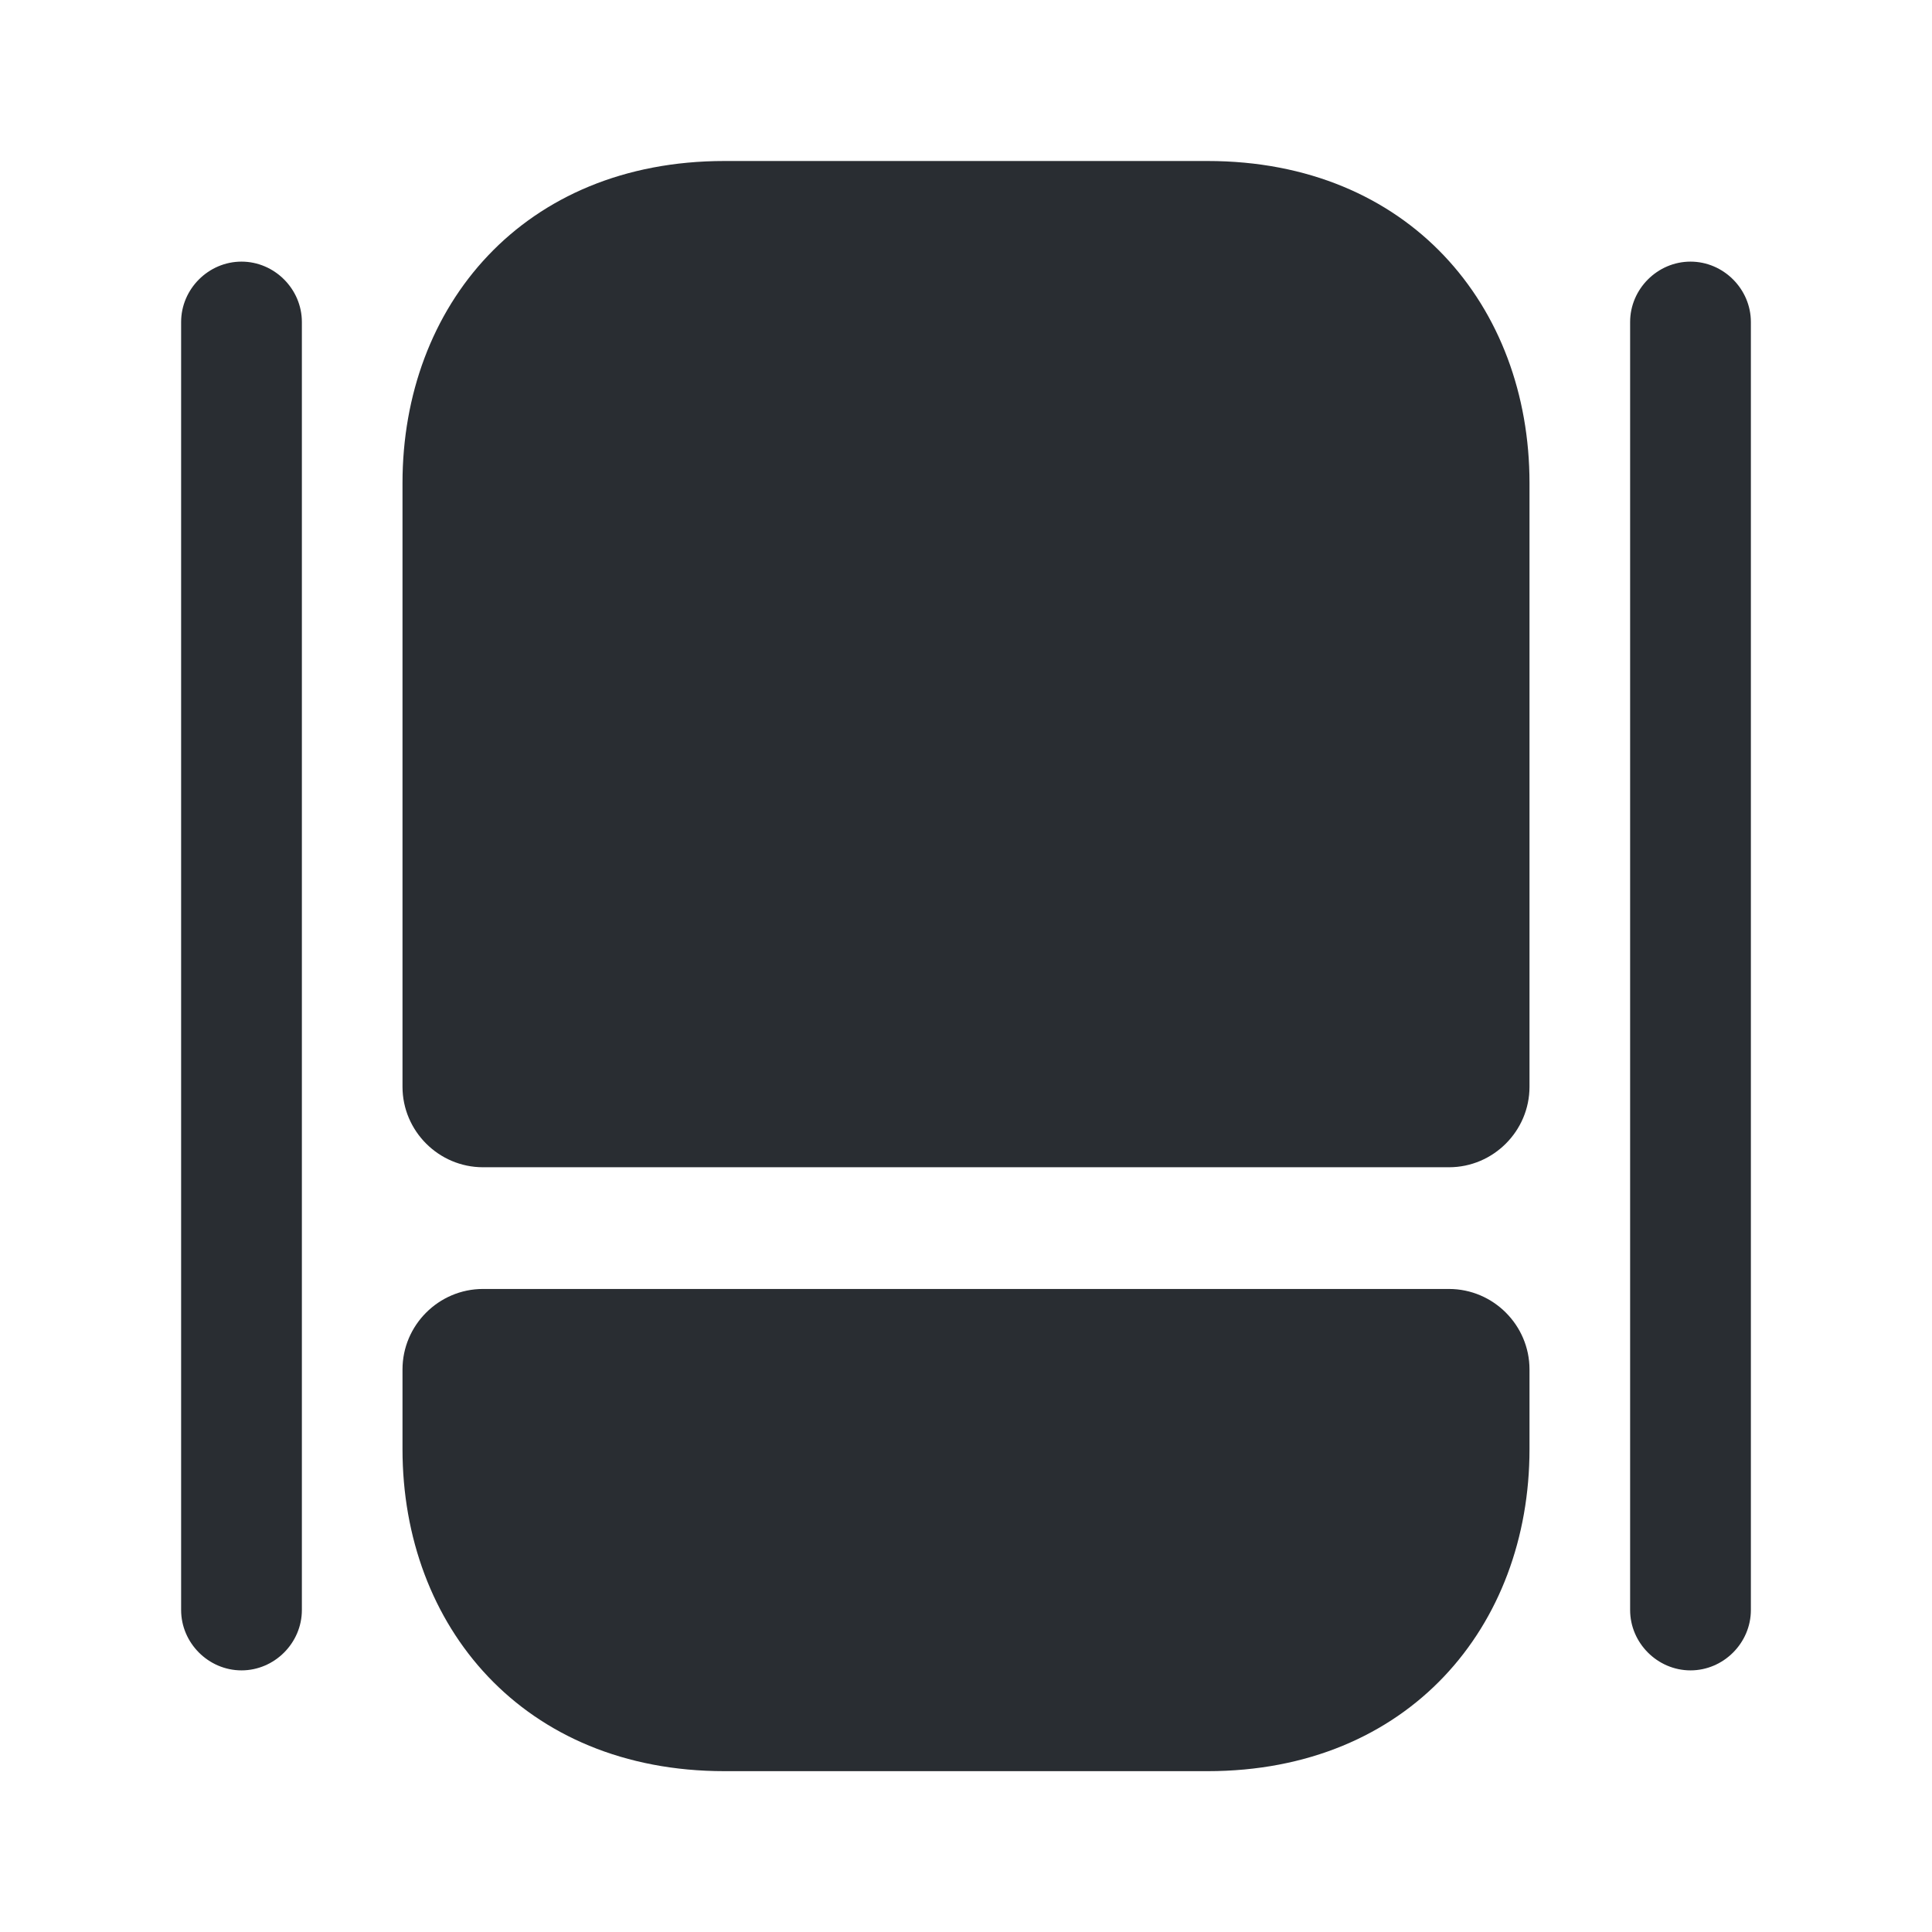 <svg xmlns="http://www.w3.org/2000/svg" fill="none" viewBox="0 0 24 24"><path fill="#292D32" d="M18 16.012c.55 0 1 .45 1 1v.99c0 2.2-1.5 4-4 4H9c-2.5 0-4-1.8-4-4v-.99c0-.55.45-1 1-1zM19 6v7.5c0 .55-.45 1-1 1H6c-.55 0-1-.45-1-1V6c0-2.2 1.5-4 4-4h6c2.5 0 4 1.8 4 4M3 20.75c-.41 0-.75-.34-.75-.75V4c0-.41.34-.75.75-.75s.75.34.75.75v16c0 .41-.34.75-.75.75m18 0c-.41 0-.75-.34-.75-.75V4c0-.41.34-.75.75-.75s.75.34.75.75v16c0 .41-.34.75-.75.75"/></svg>